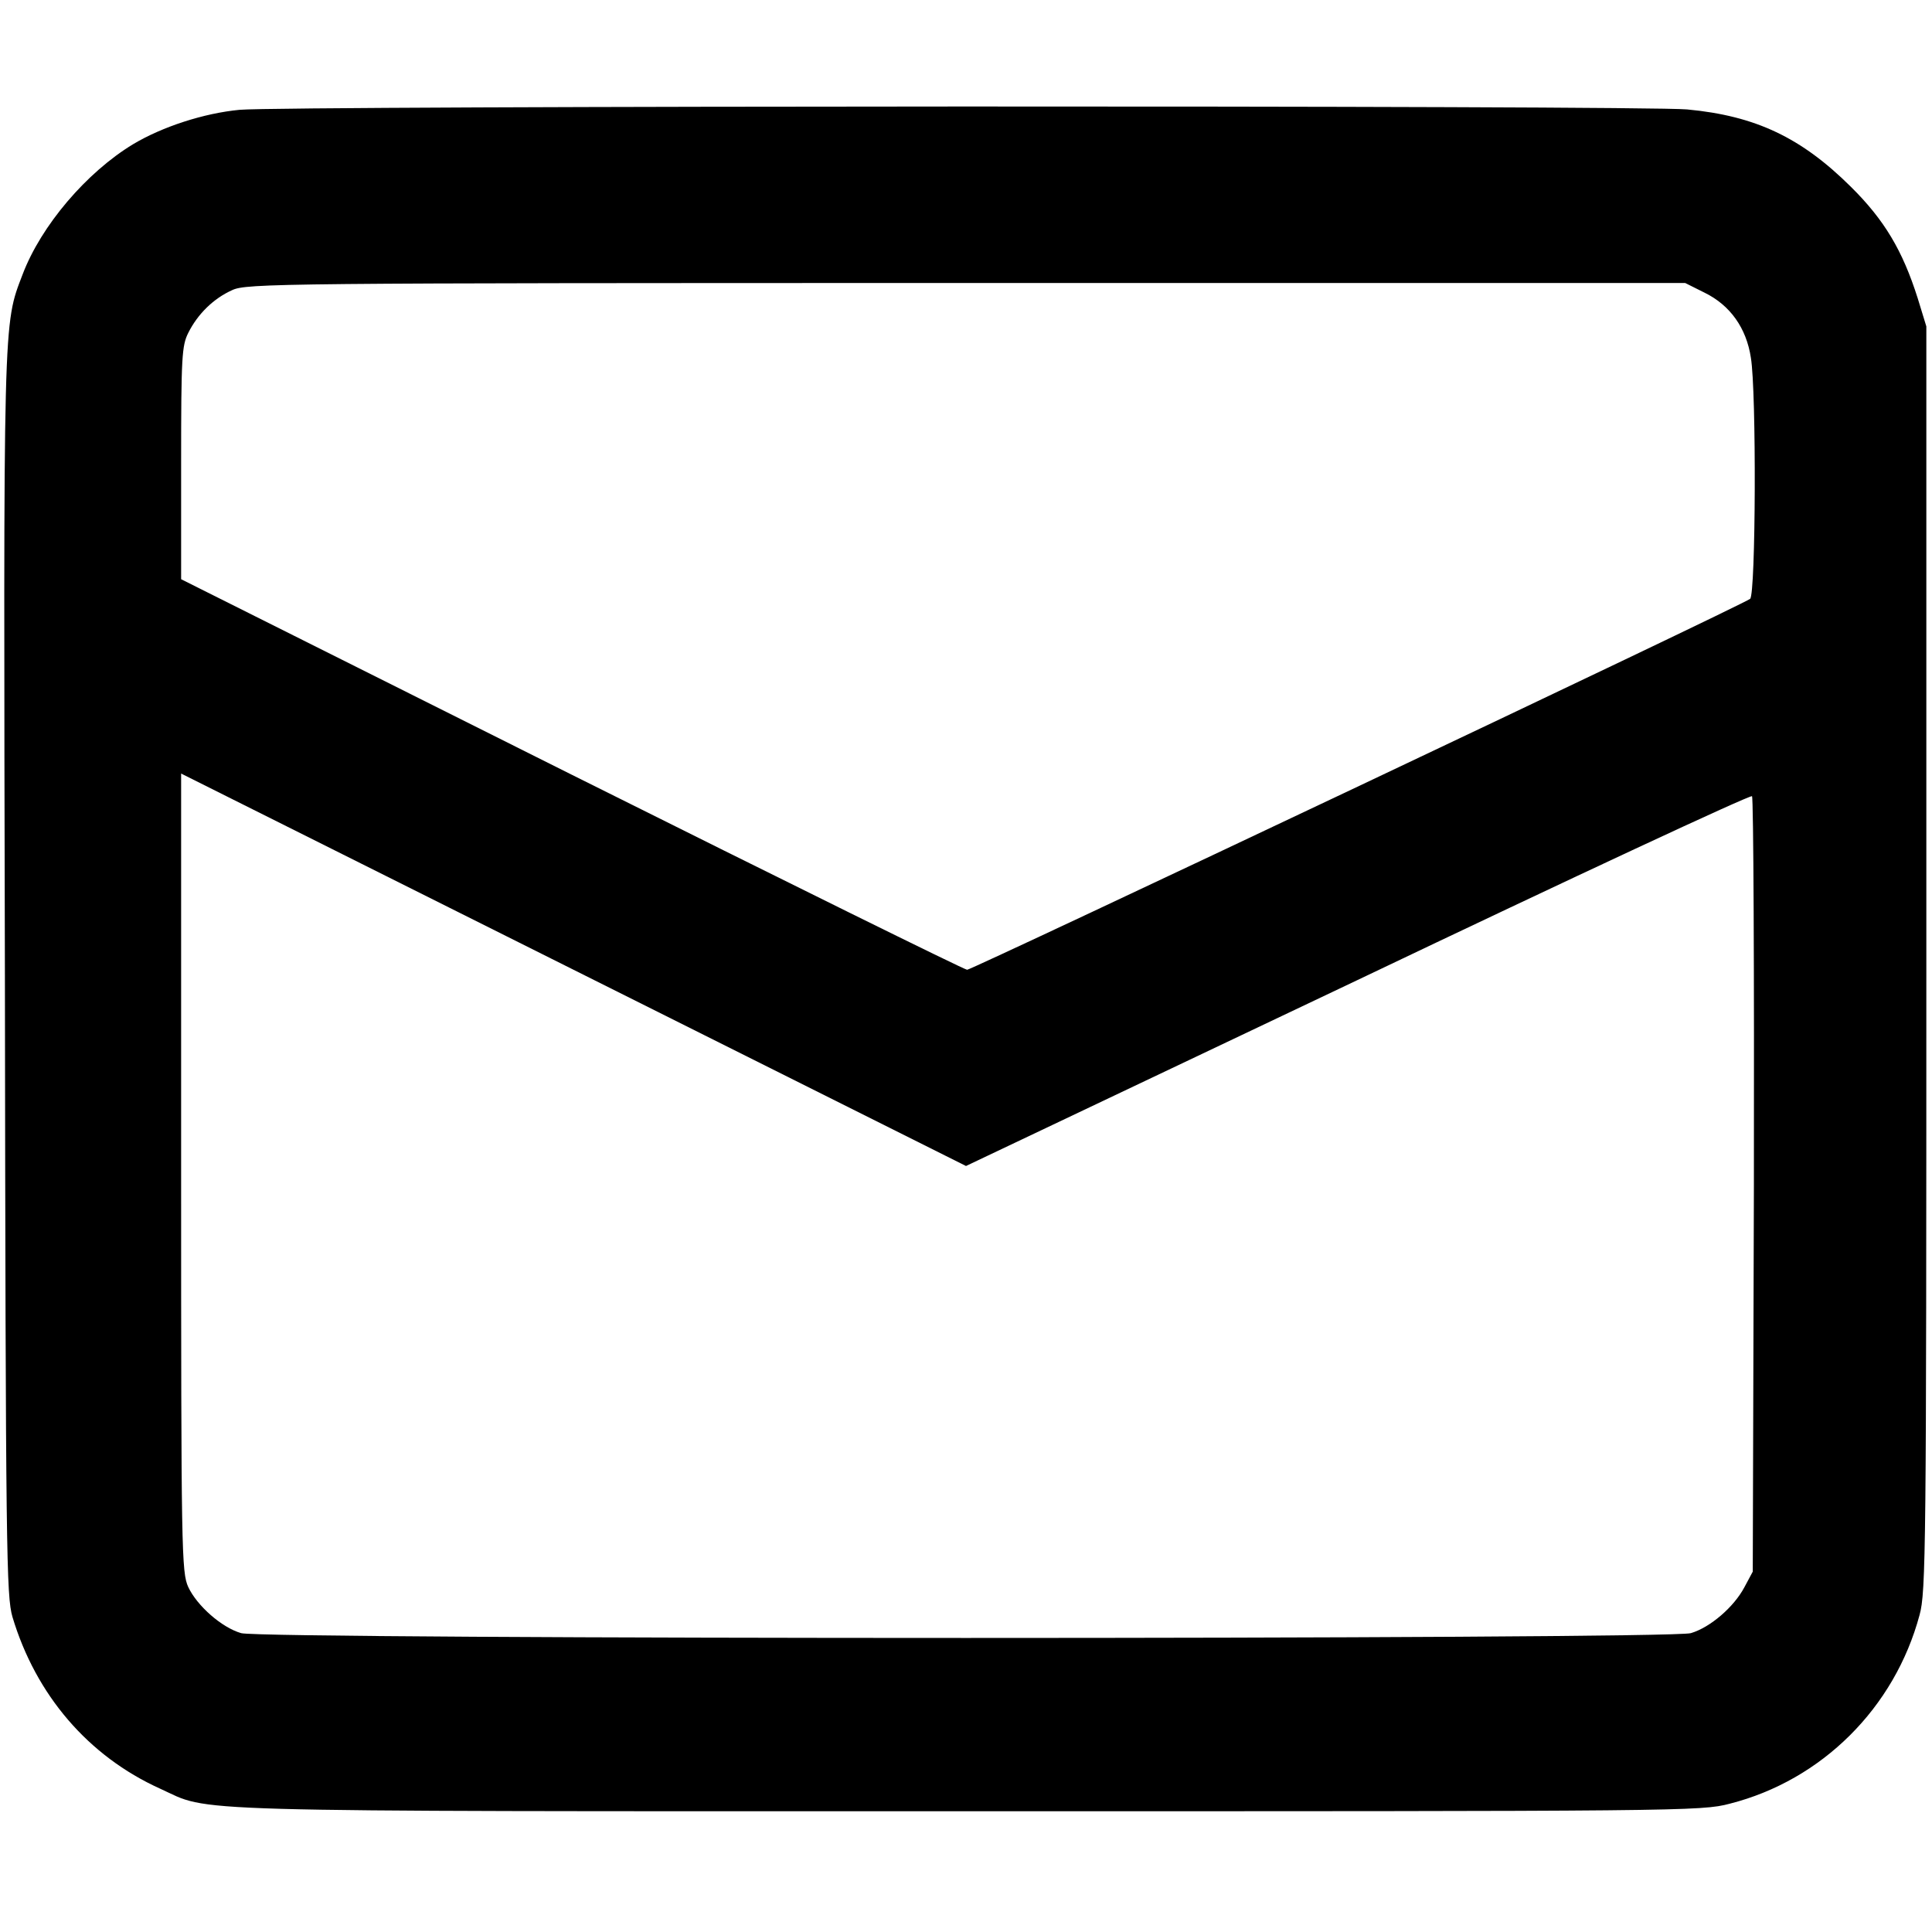 <?xml version="1.0" standalone="no"?>
<!DOCTYPE svg PUBLIC "-//W3C//DTD SVG 20010904//EN"
 "http://www.w3.org/TR/2001/REC-SVG-20010904/DTD/svg10.dtd">
<svg version="1.0" xmlns="http://www.w3.org/2000/svg"
 width="512pt" height="512pt" viewBox="0 0 512 512"
 preserveAspectRatio="xMidYMid meet">

<g transform="translate(0,512) scale(0.1,-0.1)"
fill="#000000" stroke="none">
<path d="M635 4829 c-95 -9 -205 -45 -282 -91 -124 -75 -244 -216 -293 -345
-52 -136 -51 -96 -47 -1859 2 -1541 4 -1643 20 -1699 62 -207 201 -369 391
-455 139 -63 5 -60 2137 -60 1904 0 1947 0 2023 20 244 62 437 254 503 500 17
61 18 172 18 1740 l0 1675 -23 75 c-40 126 -88 207 -177 295 -131 130 -252
188 -434 205 -119 11 -3717 10 -3836 -1z m3883 -485 c67 -33 110 -93 122 -172
15 -90 13 -627 -2 -639 -21 -17 -2062 -983 -2075 -983 -7 0 -479 233 -1048
517 l-1035 518 0 308 c0 283 2 311 19 345 25 50 67 91 116 113 38 18 119 19
1946 19 l1905 0 52 -26z m-920 -1821 c570 272 1040 491 1045 487 4 -4 6 -467
5 -1031 l-3 -1024 -22 -41 c-28 -53 -91 -107 -142 -122 -55 -17 -3787 -17
-3842 0 -52 15 -117 73 -140 122 -18 39 -19 93 -19 1099 l0 1057 1040 -520
1040 -520 1038 493z"/>
</g>
</svg>
